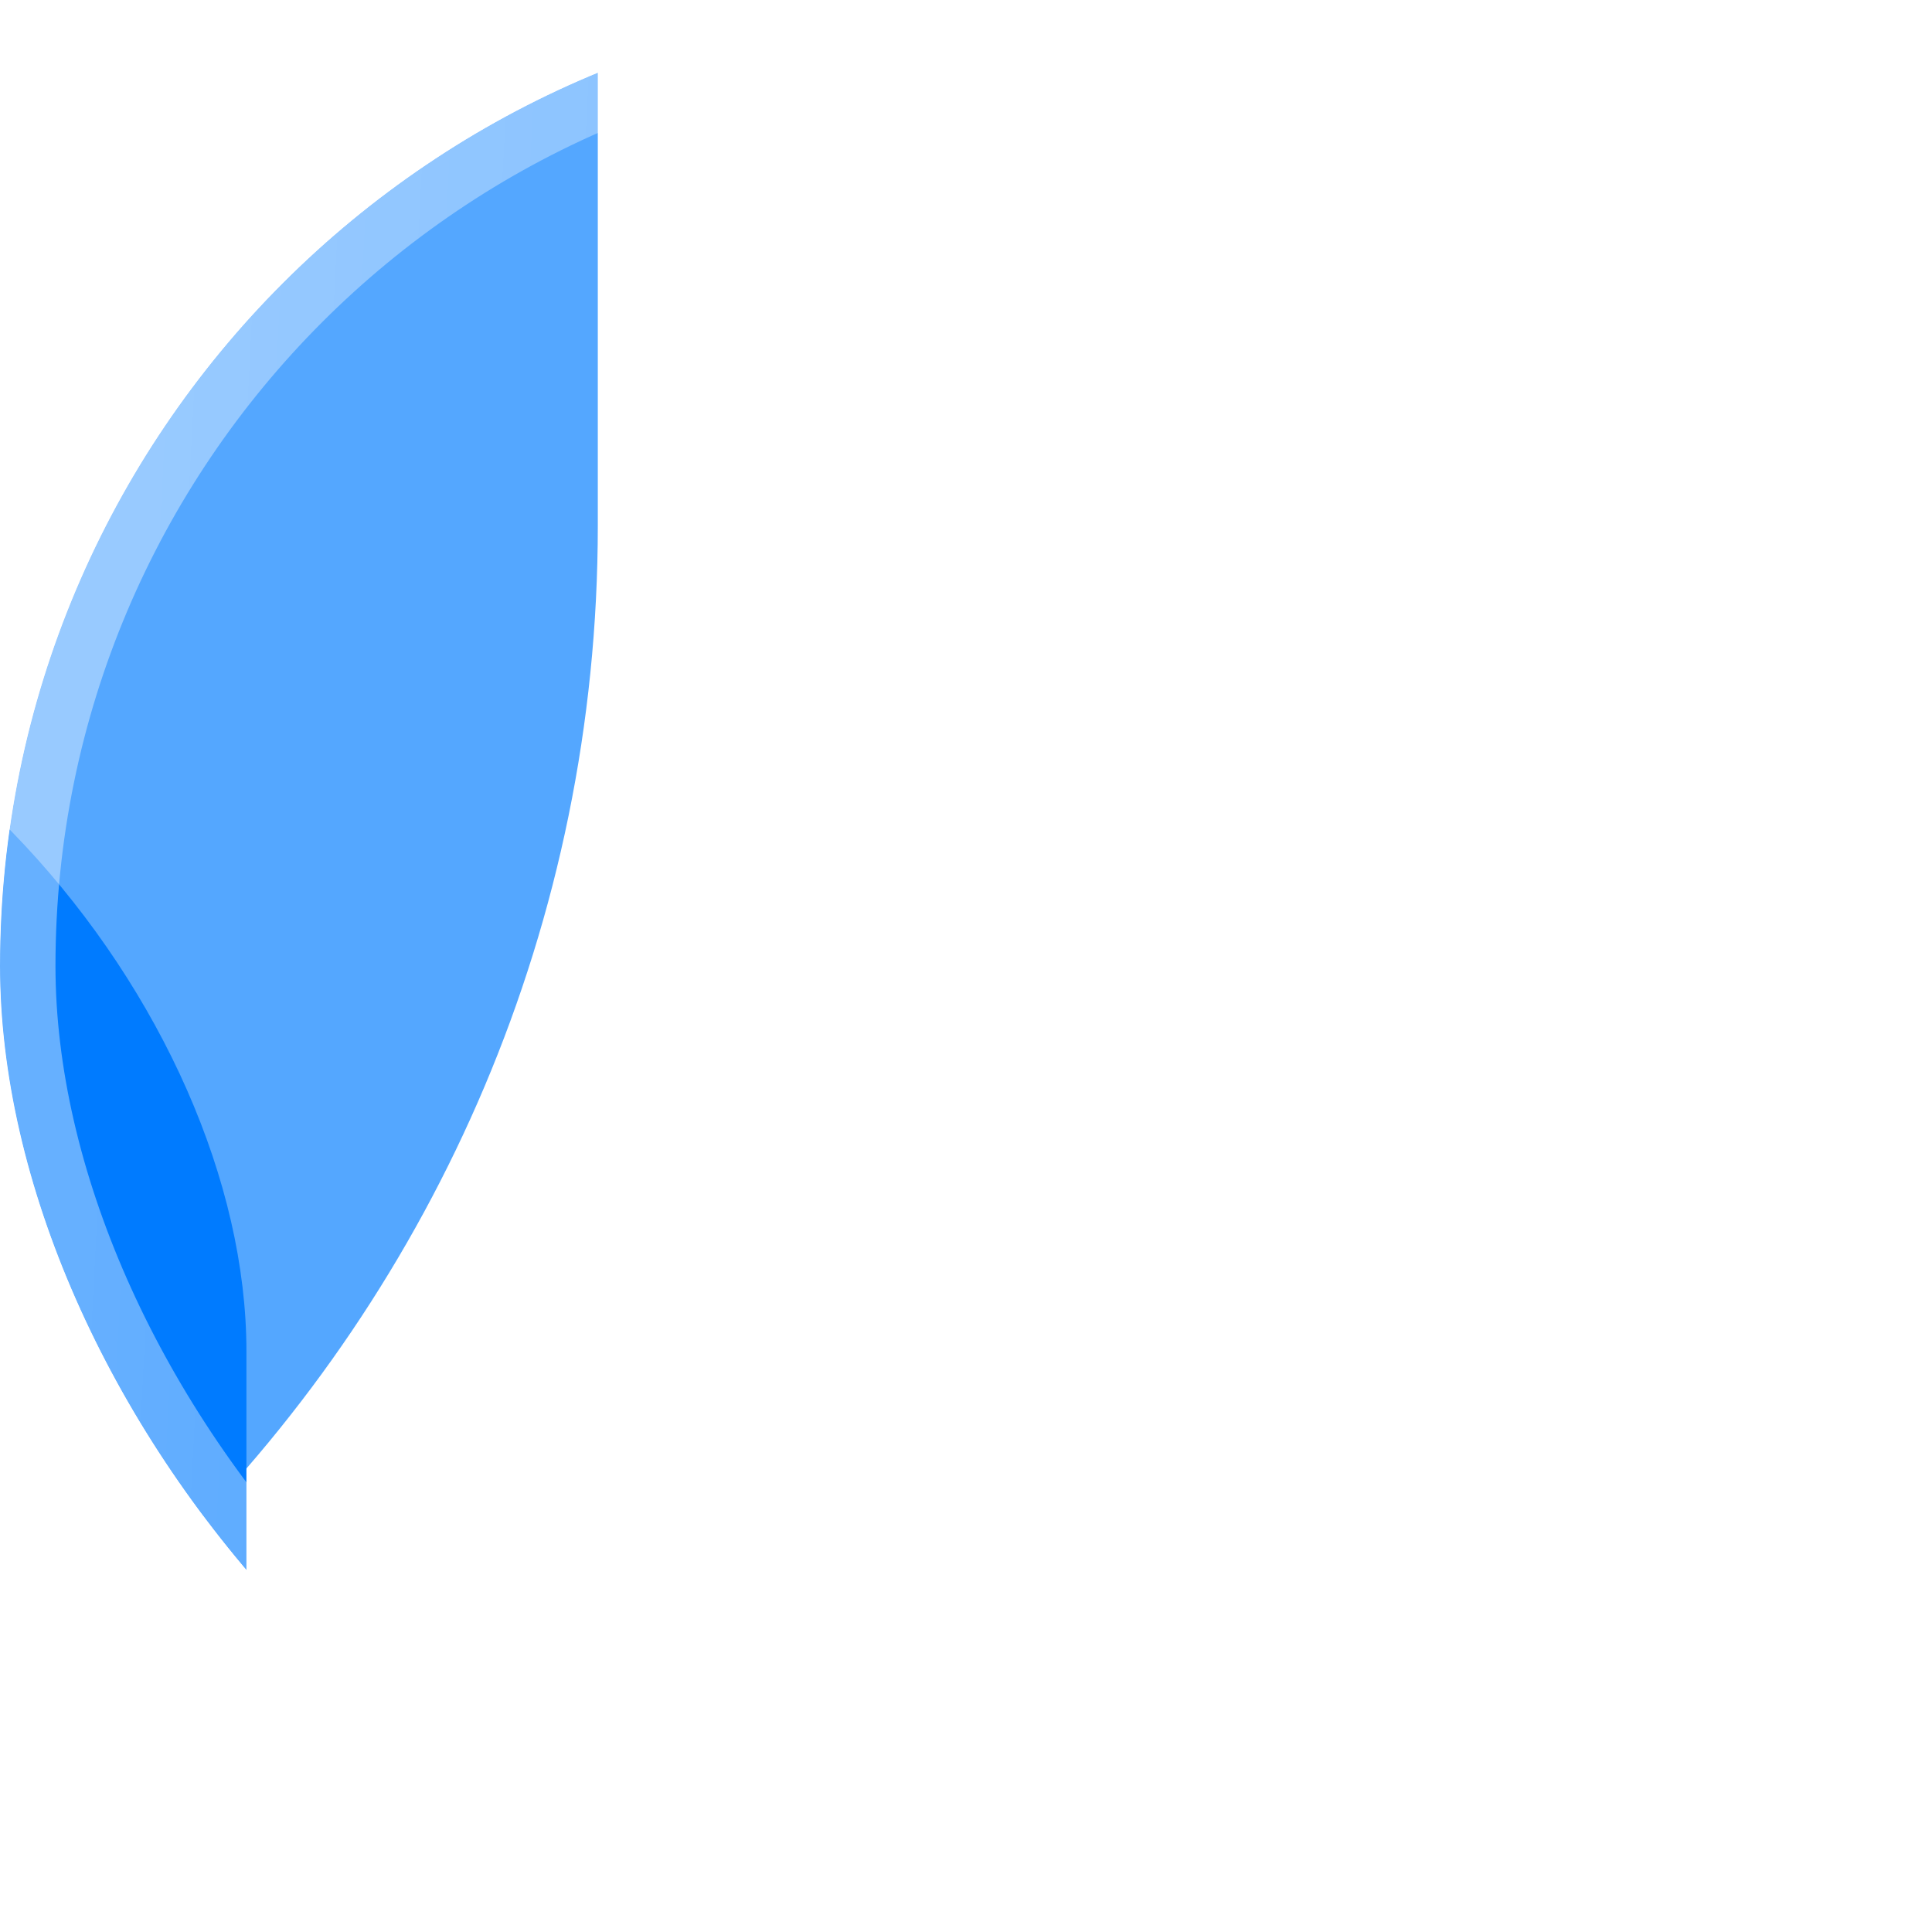 <svg width="40" height="40" viewBox="0 0 40 40" fill="none" xmlns="http://www.w3.org/2000/svg">
<g clip-path="url(#clip0_94_7457)">
<g filter="url(#filter0_f_94_7457)">
<rect x="-39.114" y="-45.162" width="31.403" height="59.665" rx="15.701" transform="rotate(-30 -39.114 -45.162)" fill="#007BFF"/>
<rect x="-47.288" y="-51.306" width="59.665" height="92.019" rx="29.832" fill="#54A7FF"/>
<rect x="-8.098" y="-54.336" width="31.403" height="59.665" rx="15.701" transform="rotate(24 -8.098 -54.336)" fill="#B0D6FF"/>
<rect x="-26.301" y="12.277" width="31.403" height="59.665" rx="15.701" fill="#007BFF"/>
</g>
<path d="M17 25.5L23 20L17 14.5" stroke="white" stroke-width="1.5" stroke-linecap="round" stroke-linejoin="round"/>
</g>
<rect x="0.574" y="0.574" width="38.852" height="38.852" rx="19.426" stroke="url(#paint0_linear_94_7457)" stroke-opacity="0.4" stroke-width="1.149"/>
<defs>
<filter id="filter0_f_94_7457" x="-98.726" y="-106.557" width="165.728" height="244.803" filterUnits="userSpaceOnUse" color-interpolation-filters="sRGB">
<feFlood flood-opacity="0" result="BackgroundImageFix"/>
<feBlend mode="normal" in="SourceGraphic" in2="BackgroundImageFix" result="shape"/>
<feGaussianBlur stdDeviation="25.719" result="effect1_foregroundBlur_94_7457"/>
</filter>
<linearGradient id="paint0_linear_94_7457" x1="2.808" y1="4.331" x2="40.385" y2="6.28" gradientUnits="userSpaceOnUse">
<stop stop-color="white"/>
<stop offset="1" stop-color="white" stop-opacity="0.34"/>
</linearGradient>
<clipPath id="clip0_94_7457">
<rect width="40" height="40" rx="20" fill="white"/>
</clipPath>
</defs>
</svg>
